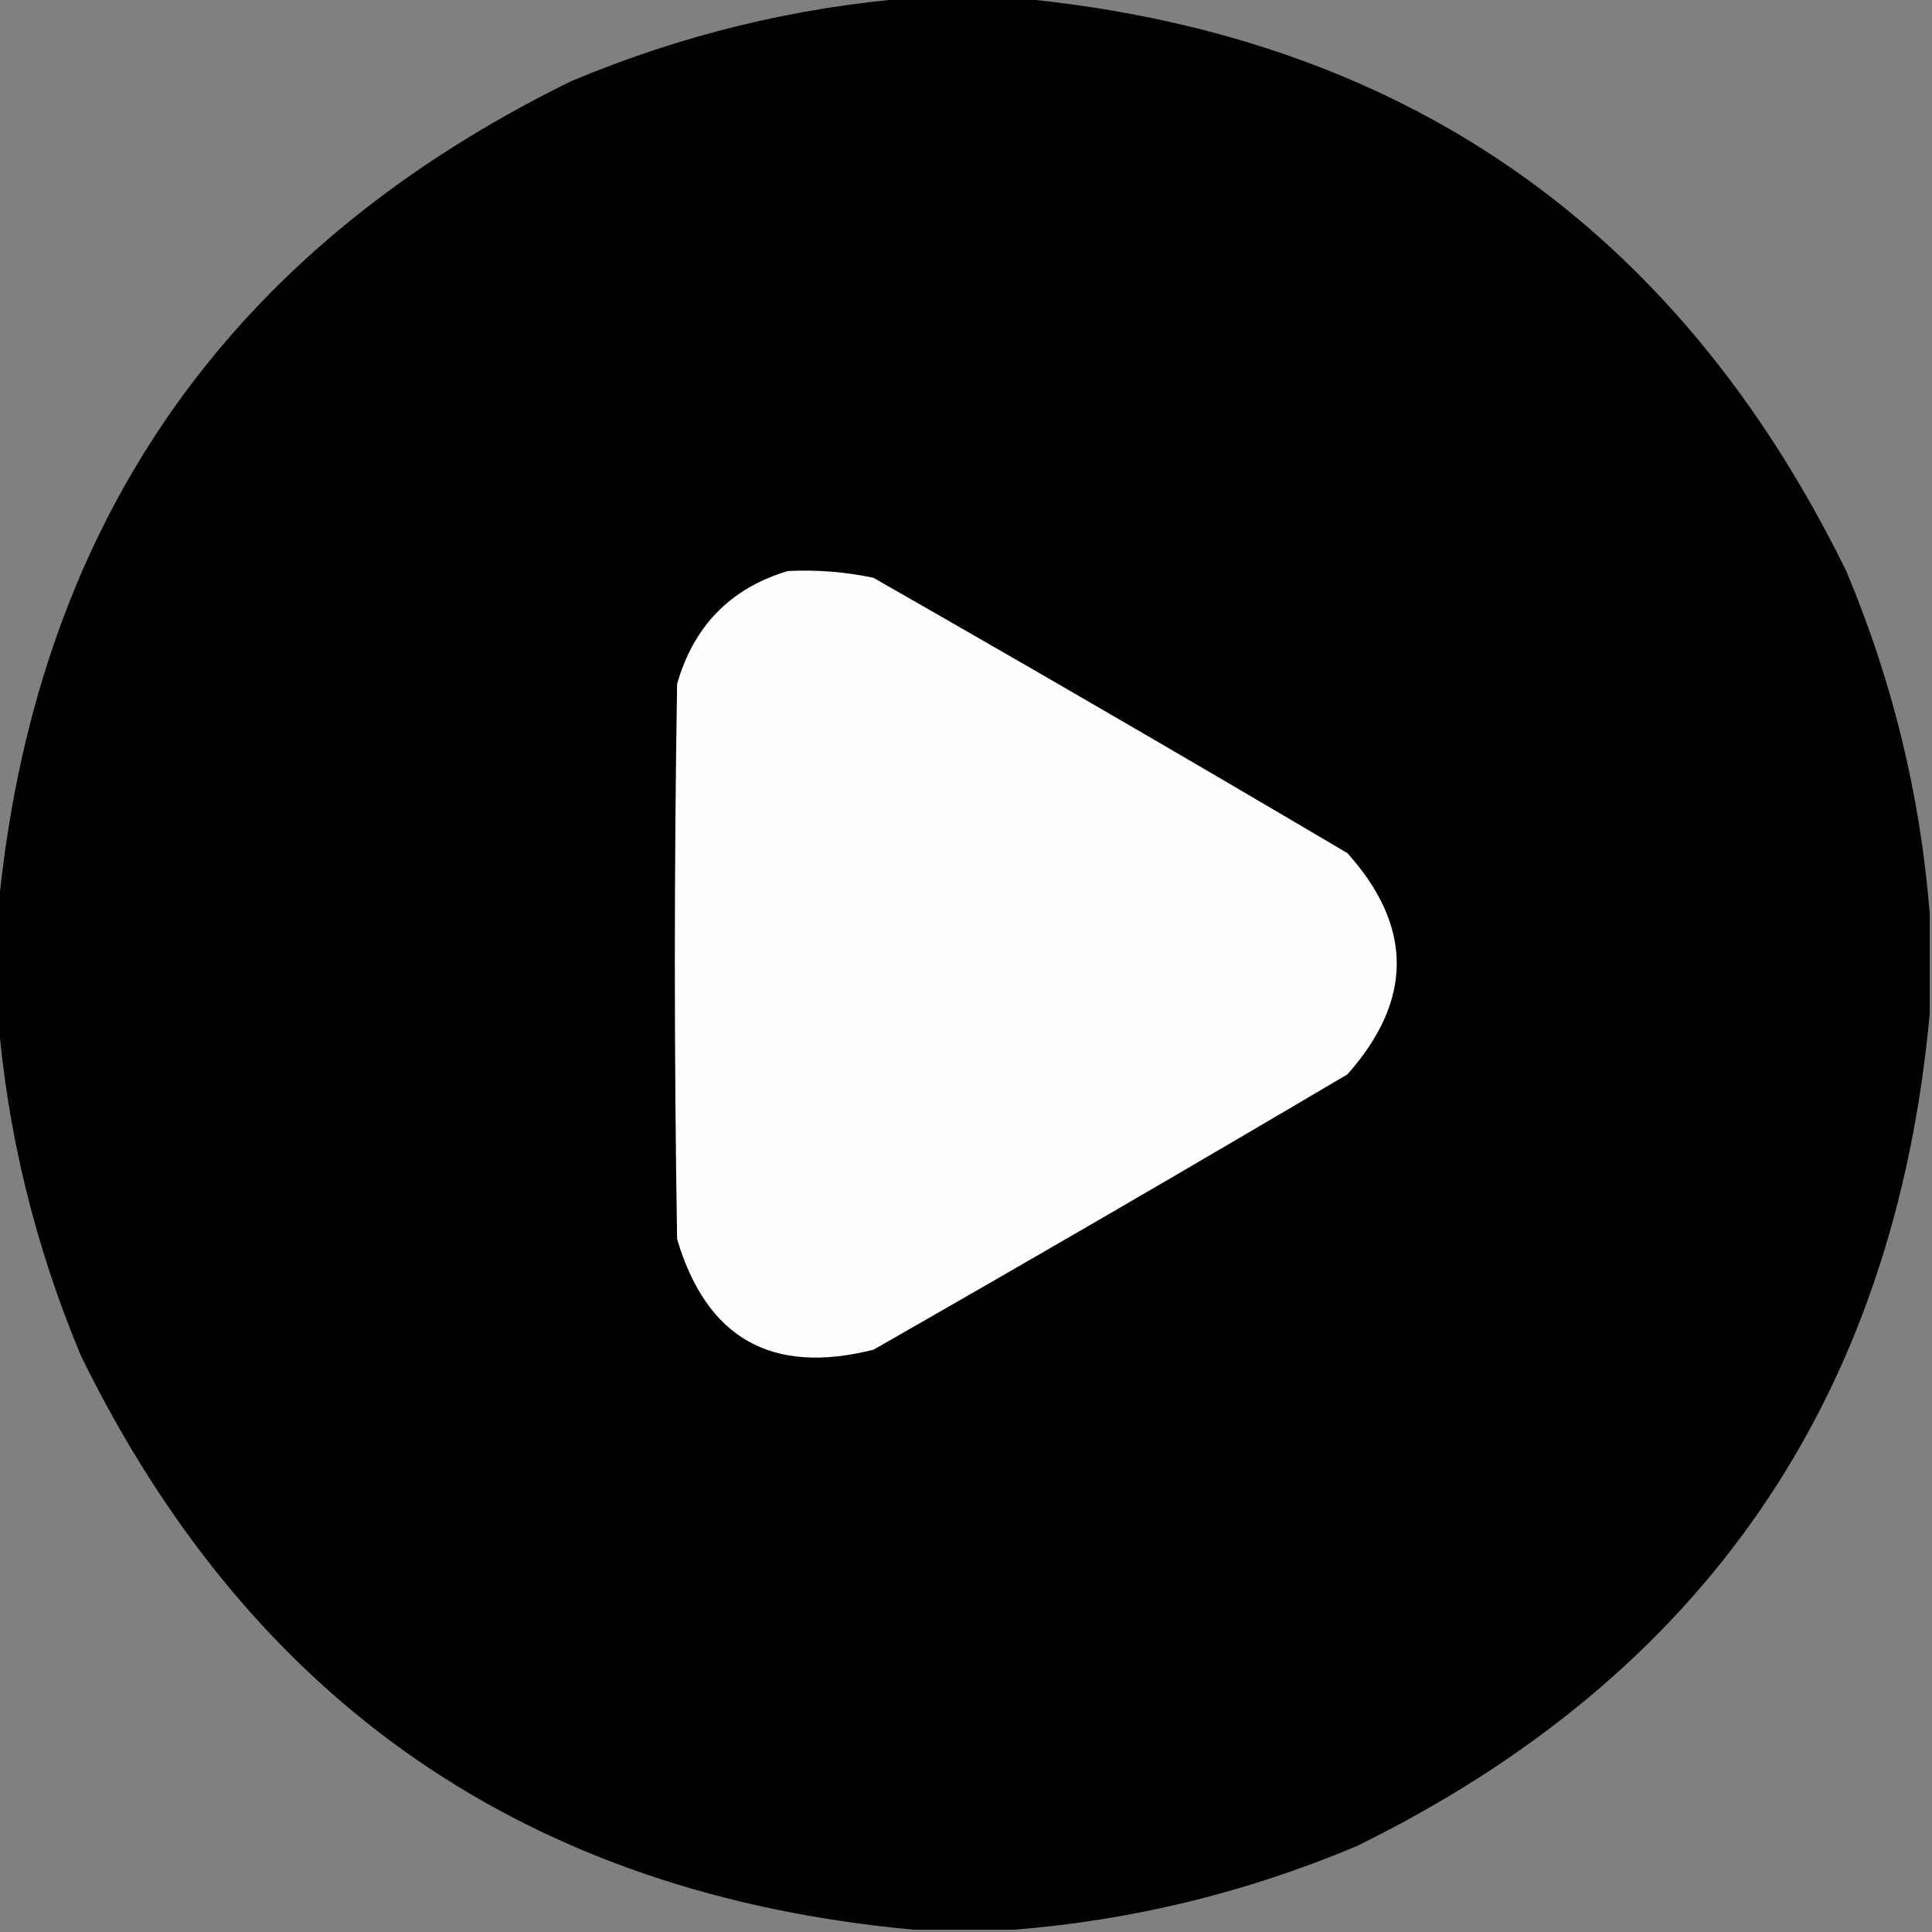 <?xml version="1.0" encoding="UTF-8"?>
<!DOCTYPE svg PUBLIC "-//W3C//DTD SVG 1.1//EN" "http://www.w3.org/Graphics/SVG/1.1/DTD/svg11.dtd">
<svg xmlns="http://www.w3.org/2000/svg" version="1.1" width="428px" height="428px" style="shape-rendering:geometricPrecision; text-rendering:geometricPrecision; image-rendering:optimizeQuality; fill-rule:evenodd; clip-rule:evenodd" xmlns:xlink="http://www.w3.org/1999/xlink">
<rect width="100%" height="100%" fill="#808080" stroke="none"/>
<g><path style="opacity:1" fill="#000000" d="M 202.5,-0.5 C 209.833,-0.5 217.167,-0.5 224.5,-0.5C 309.801,7.307 371.301,49.64 409,126.5C 419.284,150.966 425.451,176.3 427.5,202.5C 427.5,209.833 427.5,217.167 427.5,224.5C 419.693,309.801 377.36,371.301 300.5,409C 276.034,419.284 250.7,425.451 224.5,427.5C 217.167,427.5 209.833,427.5 202.5,427.5C 117.199,419.693 55.699,377.36 18,300.5C 7.716,276.034 1.549,250.7 -0.5,224.5C -0.5,217.167 -0.5,209.833 -0.5,202.5C 7.307,117.199 49.64,55.699 126.5,18C 150.966,7.716 176.3,1.549 202.5,-0.5 Z"/></g>
<g><path style="opacity:1" fill="#fefefe" d="M 174.5,126.5 C 180.909,126.183 187.243,126.683 193.5,128C 228.664,148.081 263.664,168.414 298.5,189C 313.068,205.246 313.068,221.58 298.5,238C 263.664,258.586 228.664,278.919 193.5,299C 171.035,304.69 156.535,296.523 150,274.5C 149.333,233.5 149.333,192.5 150,151.5C 153.696,138.639 161.862,130.306 174.5,126.5 Z"/></g>
</svg>
